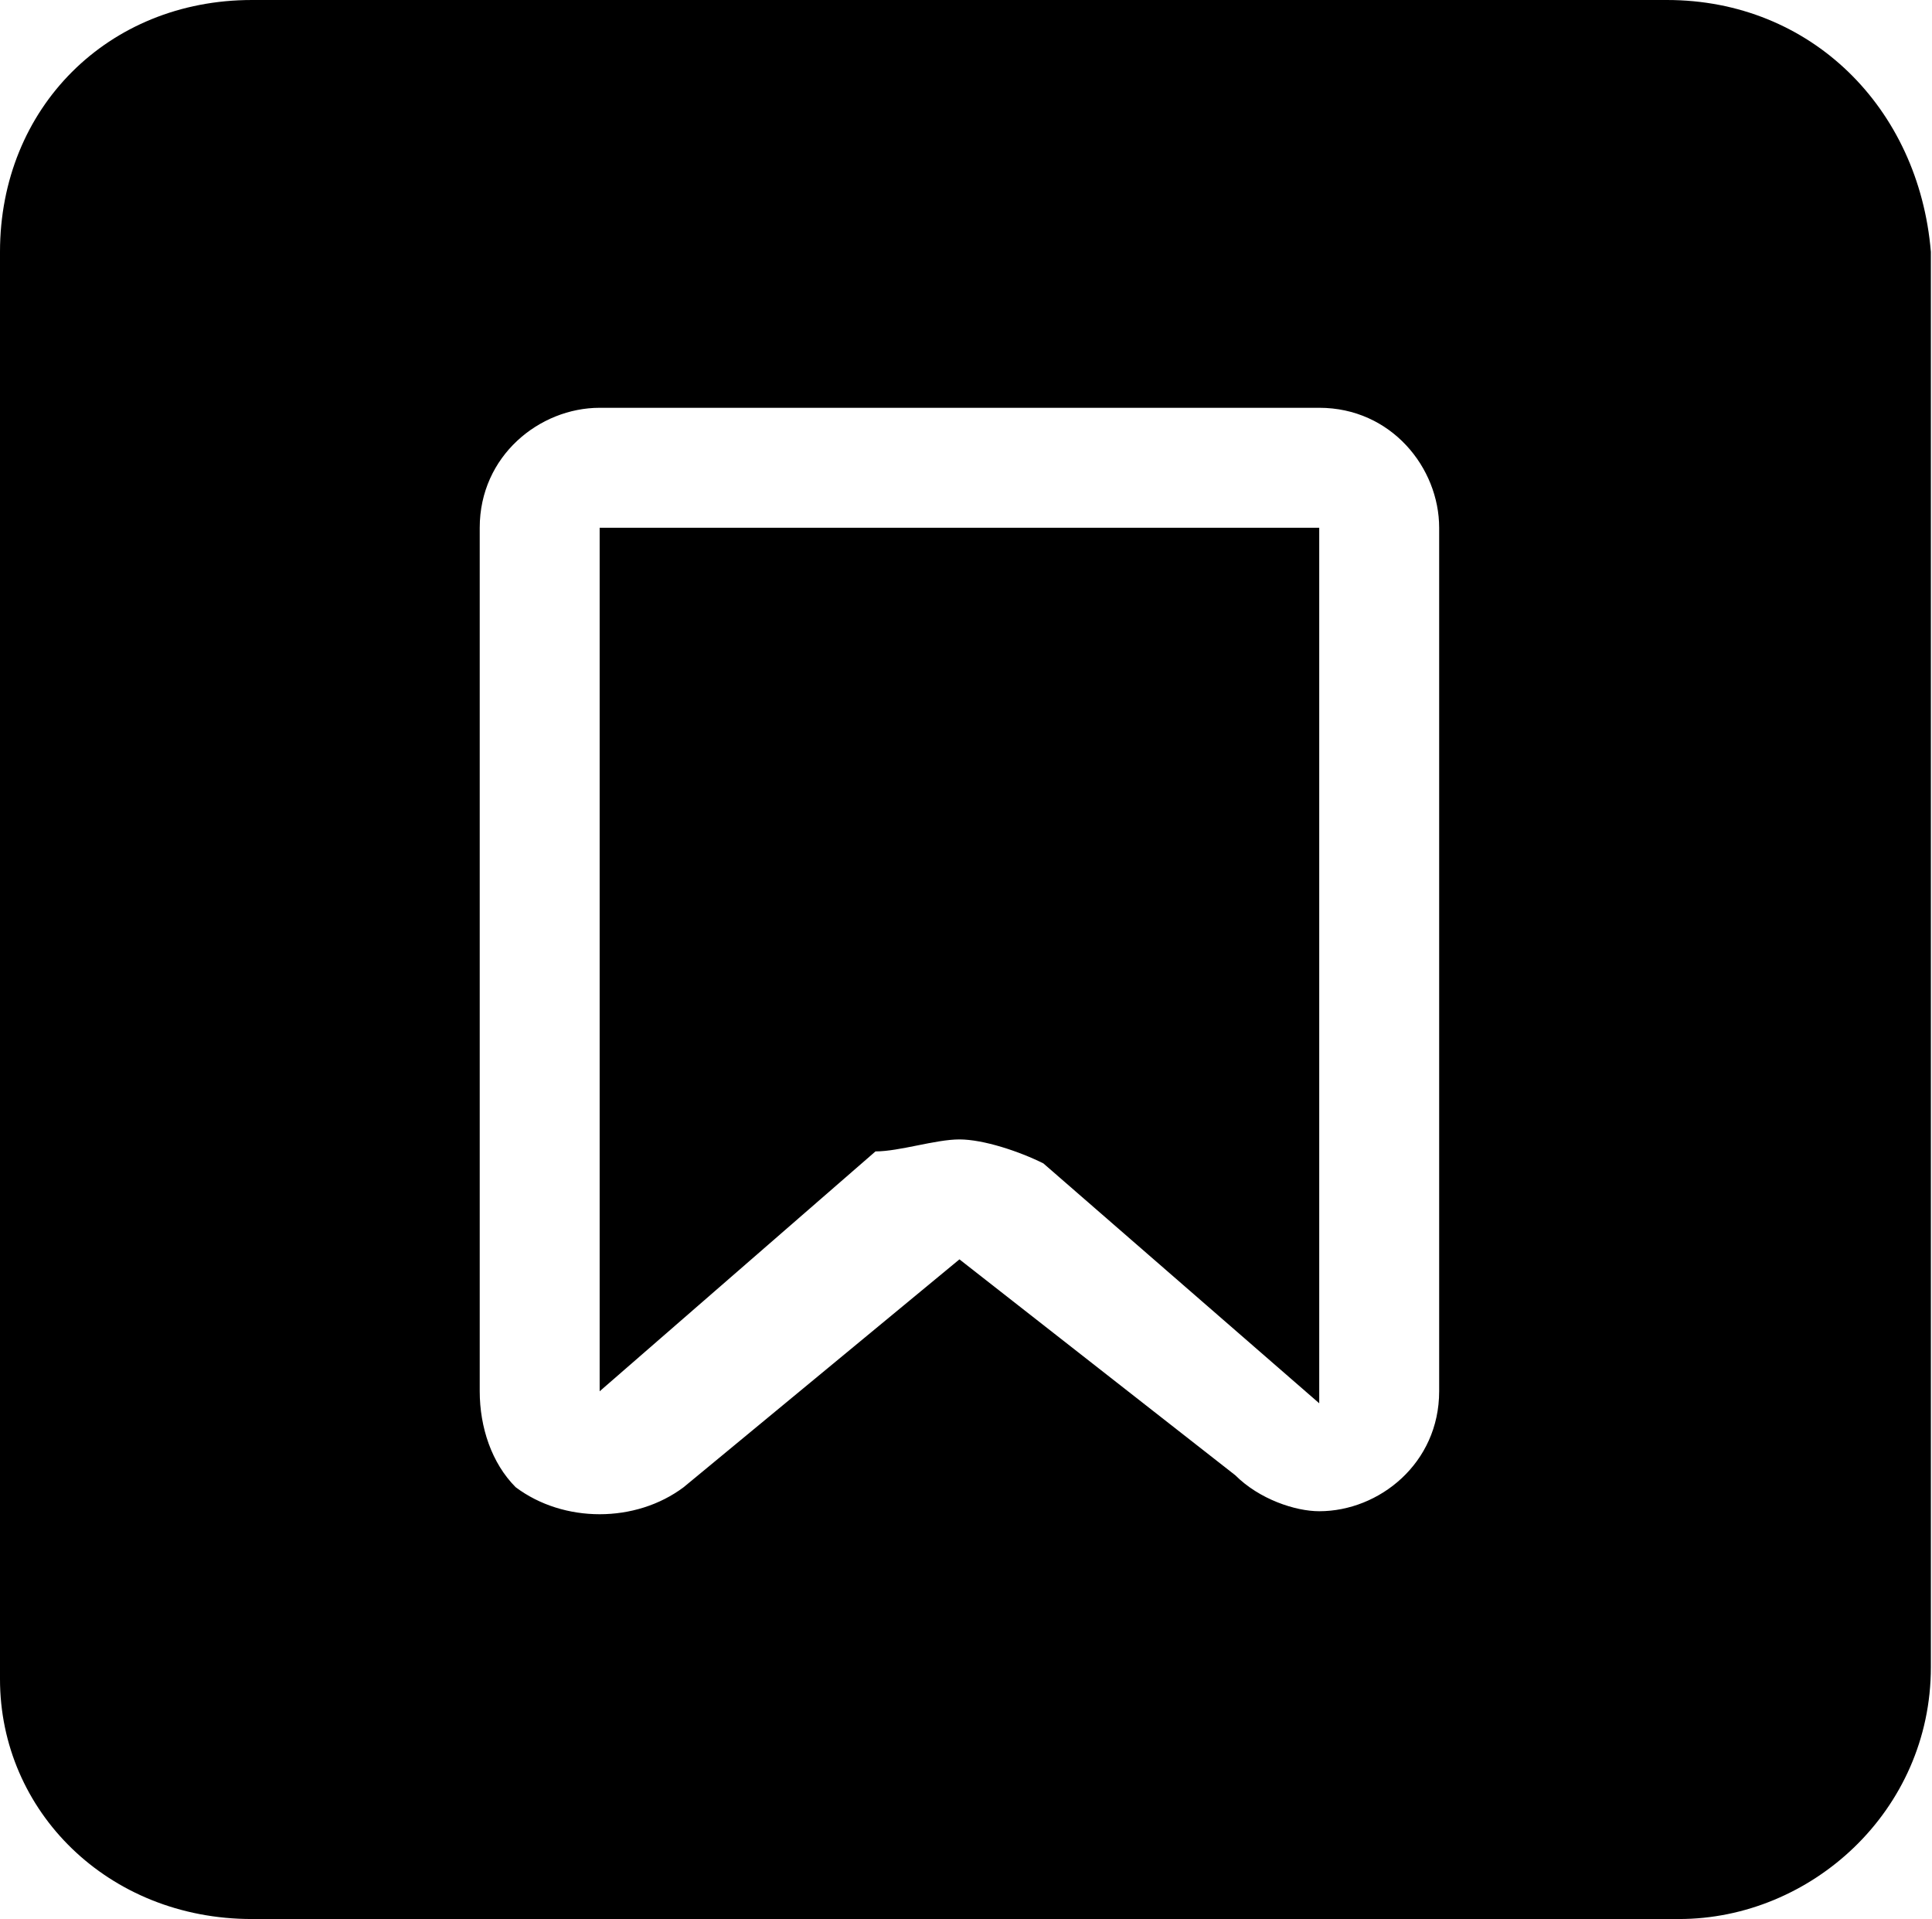 <?xml version="1.0" standalone="no"?><!DOCTYPE svg PUBLIC "-//W3C//DTD SVG 1.1//EN" "http://www.w3.org/Graphics/SVG/1.1/DTD/svg11.dtd"><svg t="1541582420630" class="icon" style="" viewBox="0 0 1031 1024" version="1.1" xmlns="http://www.w3.org/2000/svg" p-id="3681" xmlns:xlink="http://www.w3.org/1999/xlink" width="24.164" height="24"><defs><style type="text/css"></style></defs><path d="M320 275.2C320 275.2 320 275.2 320 275.2l0 467.2c0 0 0 0 0 0l147.2-128C480 614.4 499.2 608 512 608s32 6.4 44.8 12.8l147.2 128c0 0 0 0 0 0L704 281.6c0 0 0 0 0 0L320 281.6z" p-id="3682"></path><path d="M889.6 0 134.4 0C57.6 0 0 57.6 0 134.4l0 761.6C0 966.4 57.6 1024 134.4 1024l761.6 0c70.4 0 134.4-57.6 134.4-134.4L1030.4 134.4C1024 57.6 966.4 0 889.6 0zM768 742.4c0 38.4-32 64-64 64-12.8 0-32-6.4-44.8-19.2L512 672l-147.2 121.6c-25.6 19.2-64 19.2-89.6 0C262.4 780.8 256 761.6 256 742.4L256 281.6c0-38.4 32-64 64-64L704 217.6c38.4 0 64 32 64 64L768 742.4z" p-id="3683"></path></svg>